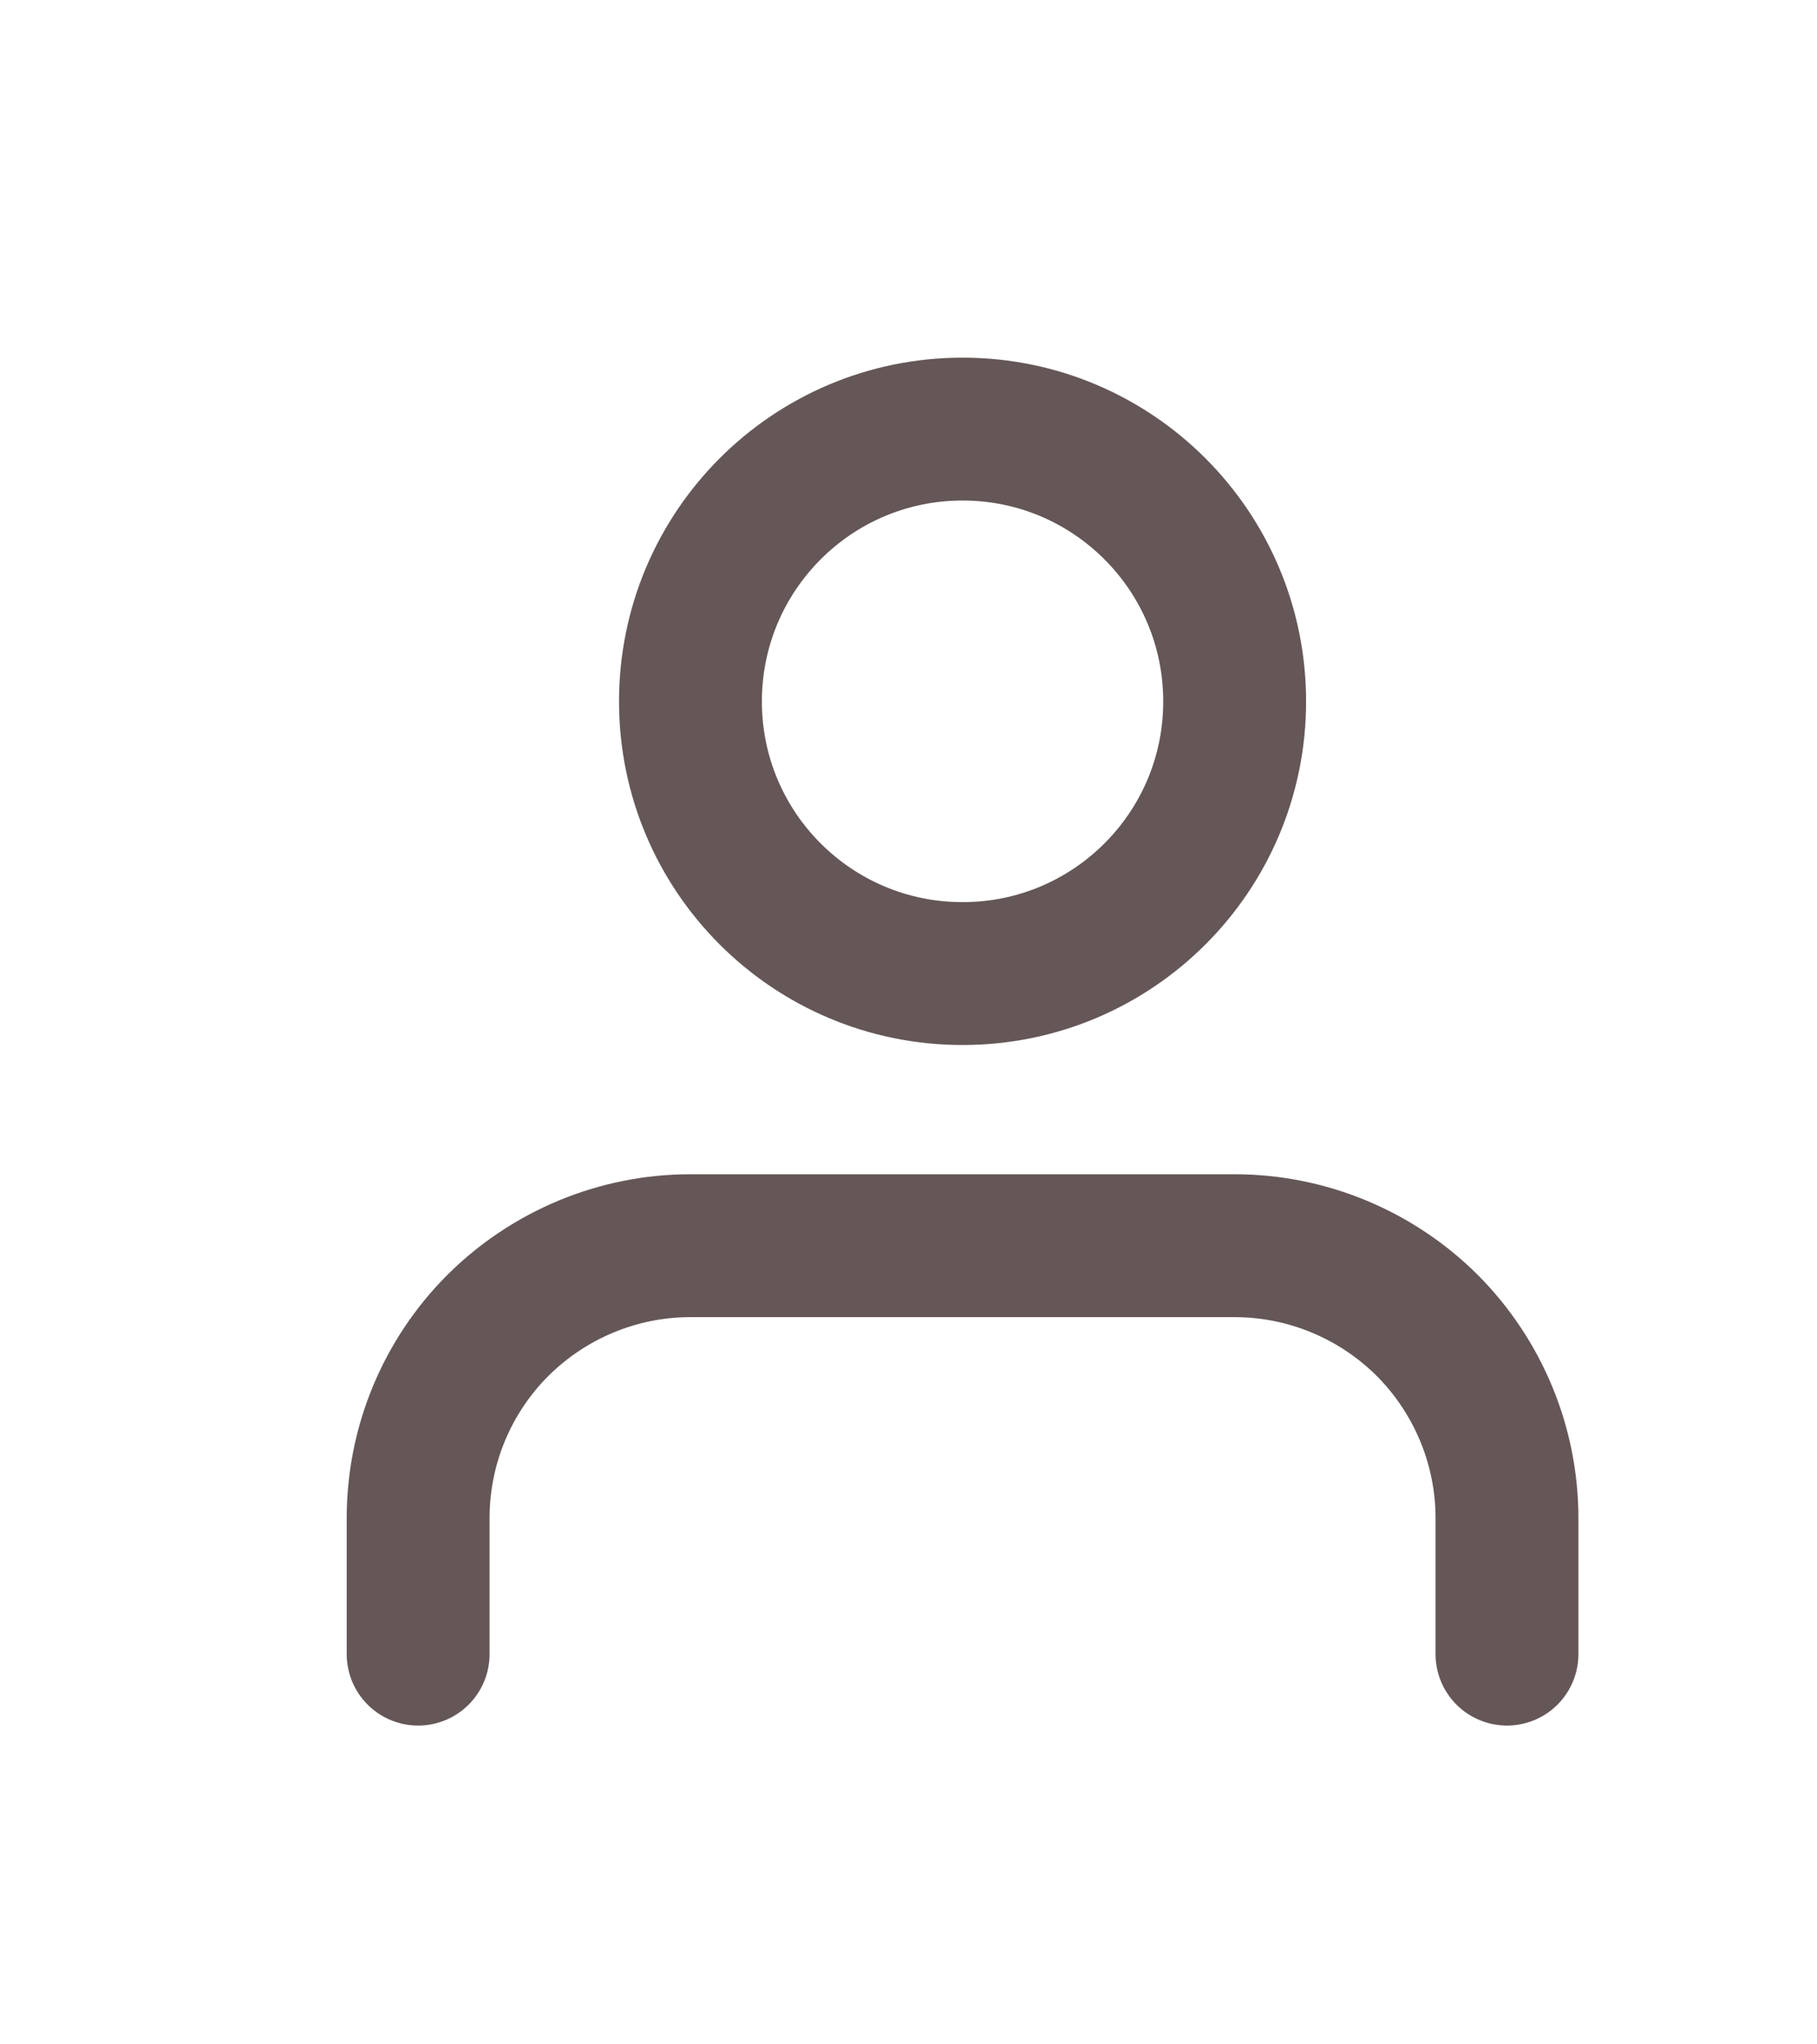 <svg width="8" height="9" viewBox="0 0 8 9" fill="none" xmlns="http://www.w3.org/2000/svg">
<g id="user" opacity="0.7">
<path id="Vector" d="M6.635 7.282V6.683C6.635 6.365 6.508 6.06 6.284 5.835C6.059 5.611 5.754 5.484 5.436 5.484H3.039C2.722 5.484 2.417 5.611 2.192 5.835C1.967 6.06 1.841 6.365 1.841 6.683V7.282" stroke="#230F0F" stroke-width="0.629" stroke-linecap="round" stroke-linejoin="round"/>
<path id="Vector_2" d="M4.238 4.286C4.9 4.286 5.436 3.75 5.436 3.088C5.436 2.426 4.9 1.889 4.238 1.889C3.576 1.889 3.04 2.426 3.04 3.088C3.04 3.75 3.576 4.286 4.238 4.286Z" stroke="#230F0F" stroke-width="0.629" stroke-linecap="round" stroke-linejoin="round"/>
</g>
</svg>
